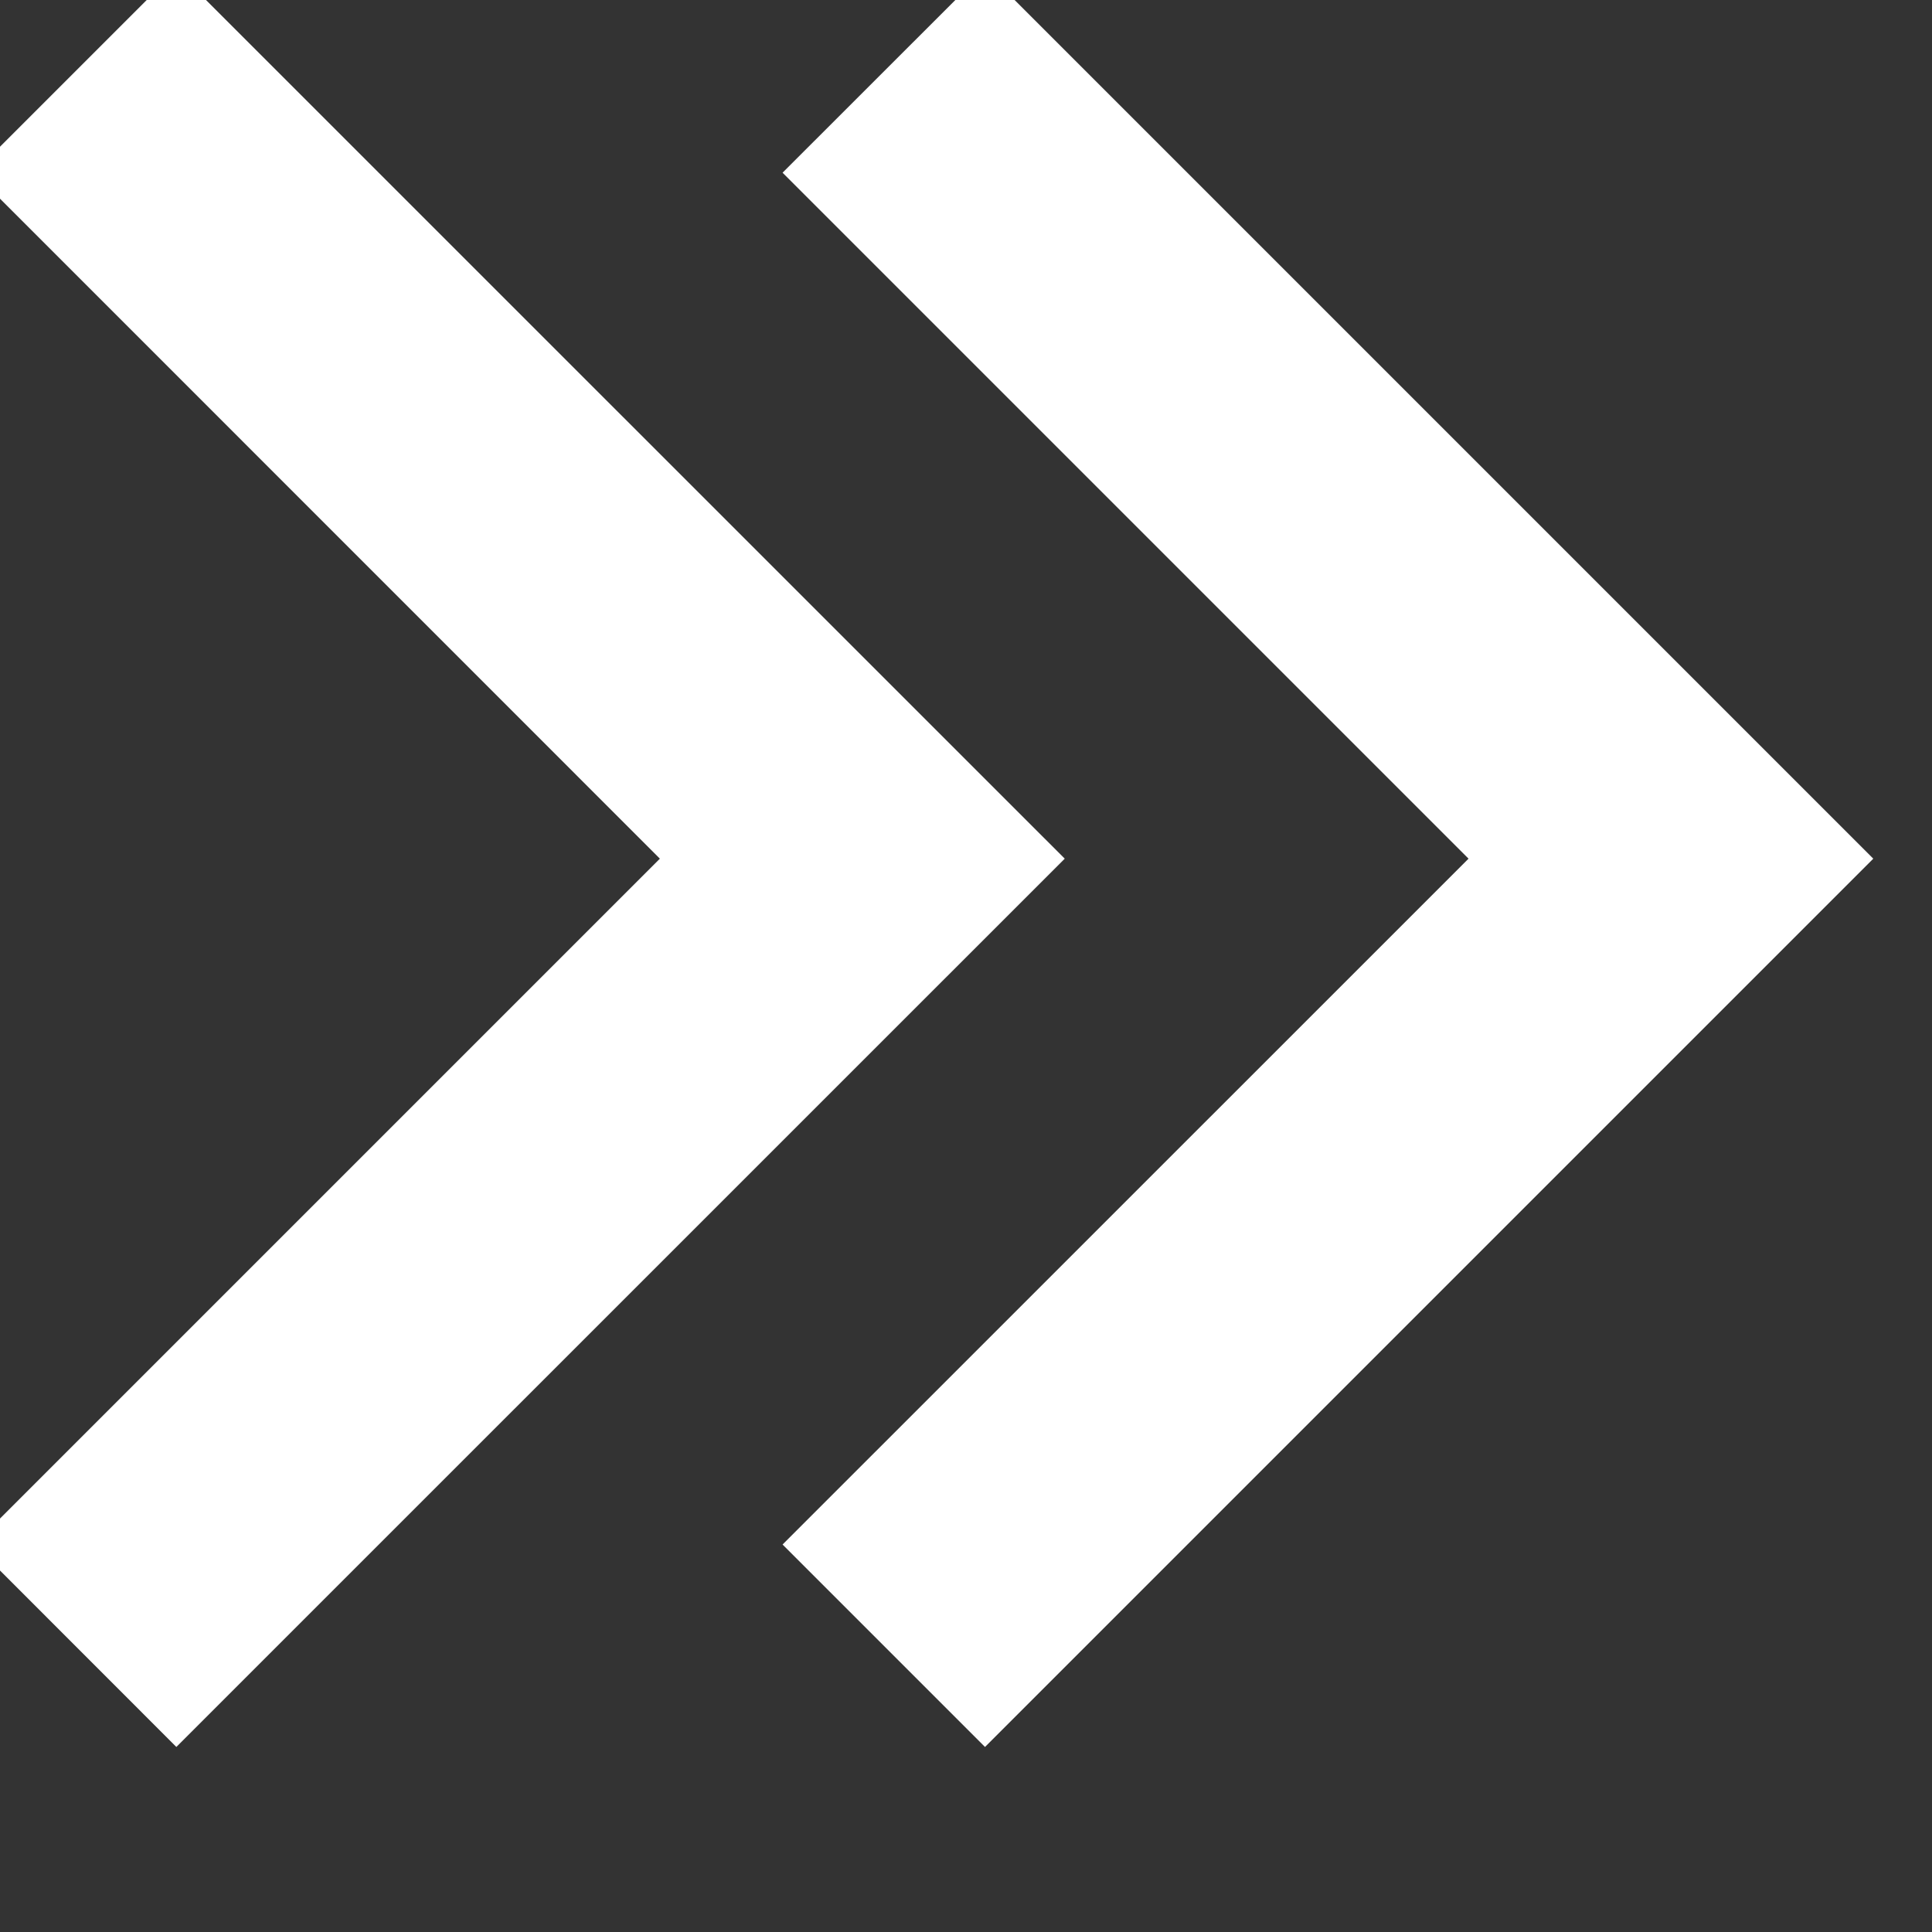 <svg width="18" height="18" viewBox="0 0 18 18" fill="none" xmlns="http://www.w3.org/2000/svg" xmlns:xlink="http://www.w3.org/1999/xlink">
<rect x="0" y="0" width="18" height="18" fill="#333333" stroke="none"/>
<path d="M17.453,8L9.177,-0.276L7.291,1.609L13.682,8L7.291,14.39L9.177,16.276L17.453,8ZM9.92,8L1.643,-0.276L-0.242,1.609L6.148,8L-0.242,14.39L1.643,16.276L9.92,8Z" fill="#FFFFFF"/>
</svg>
